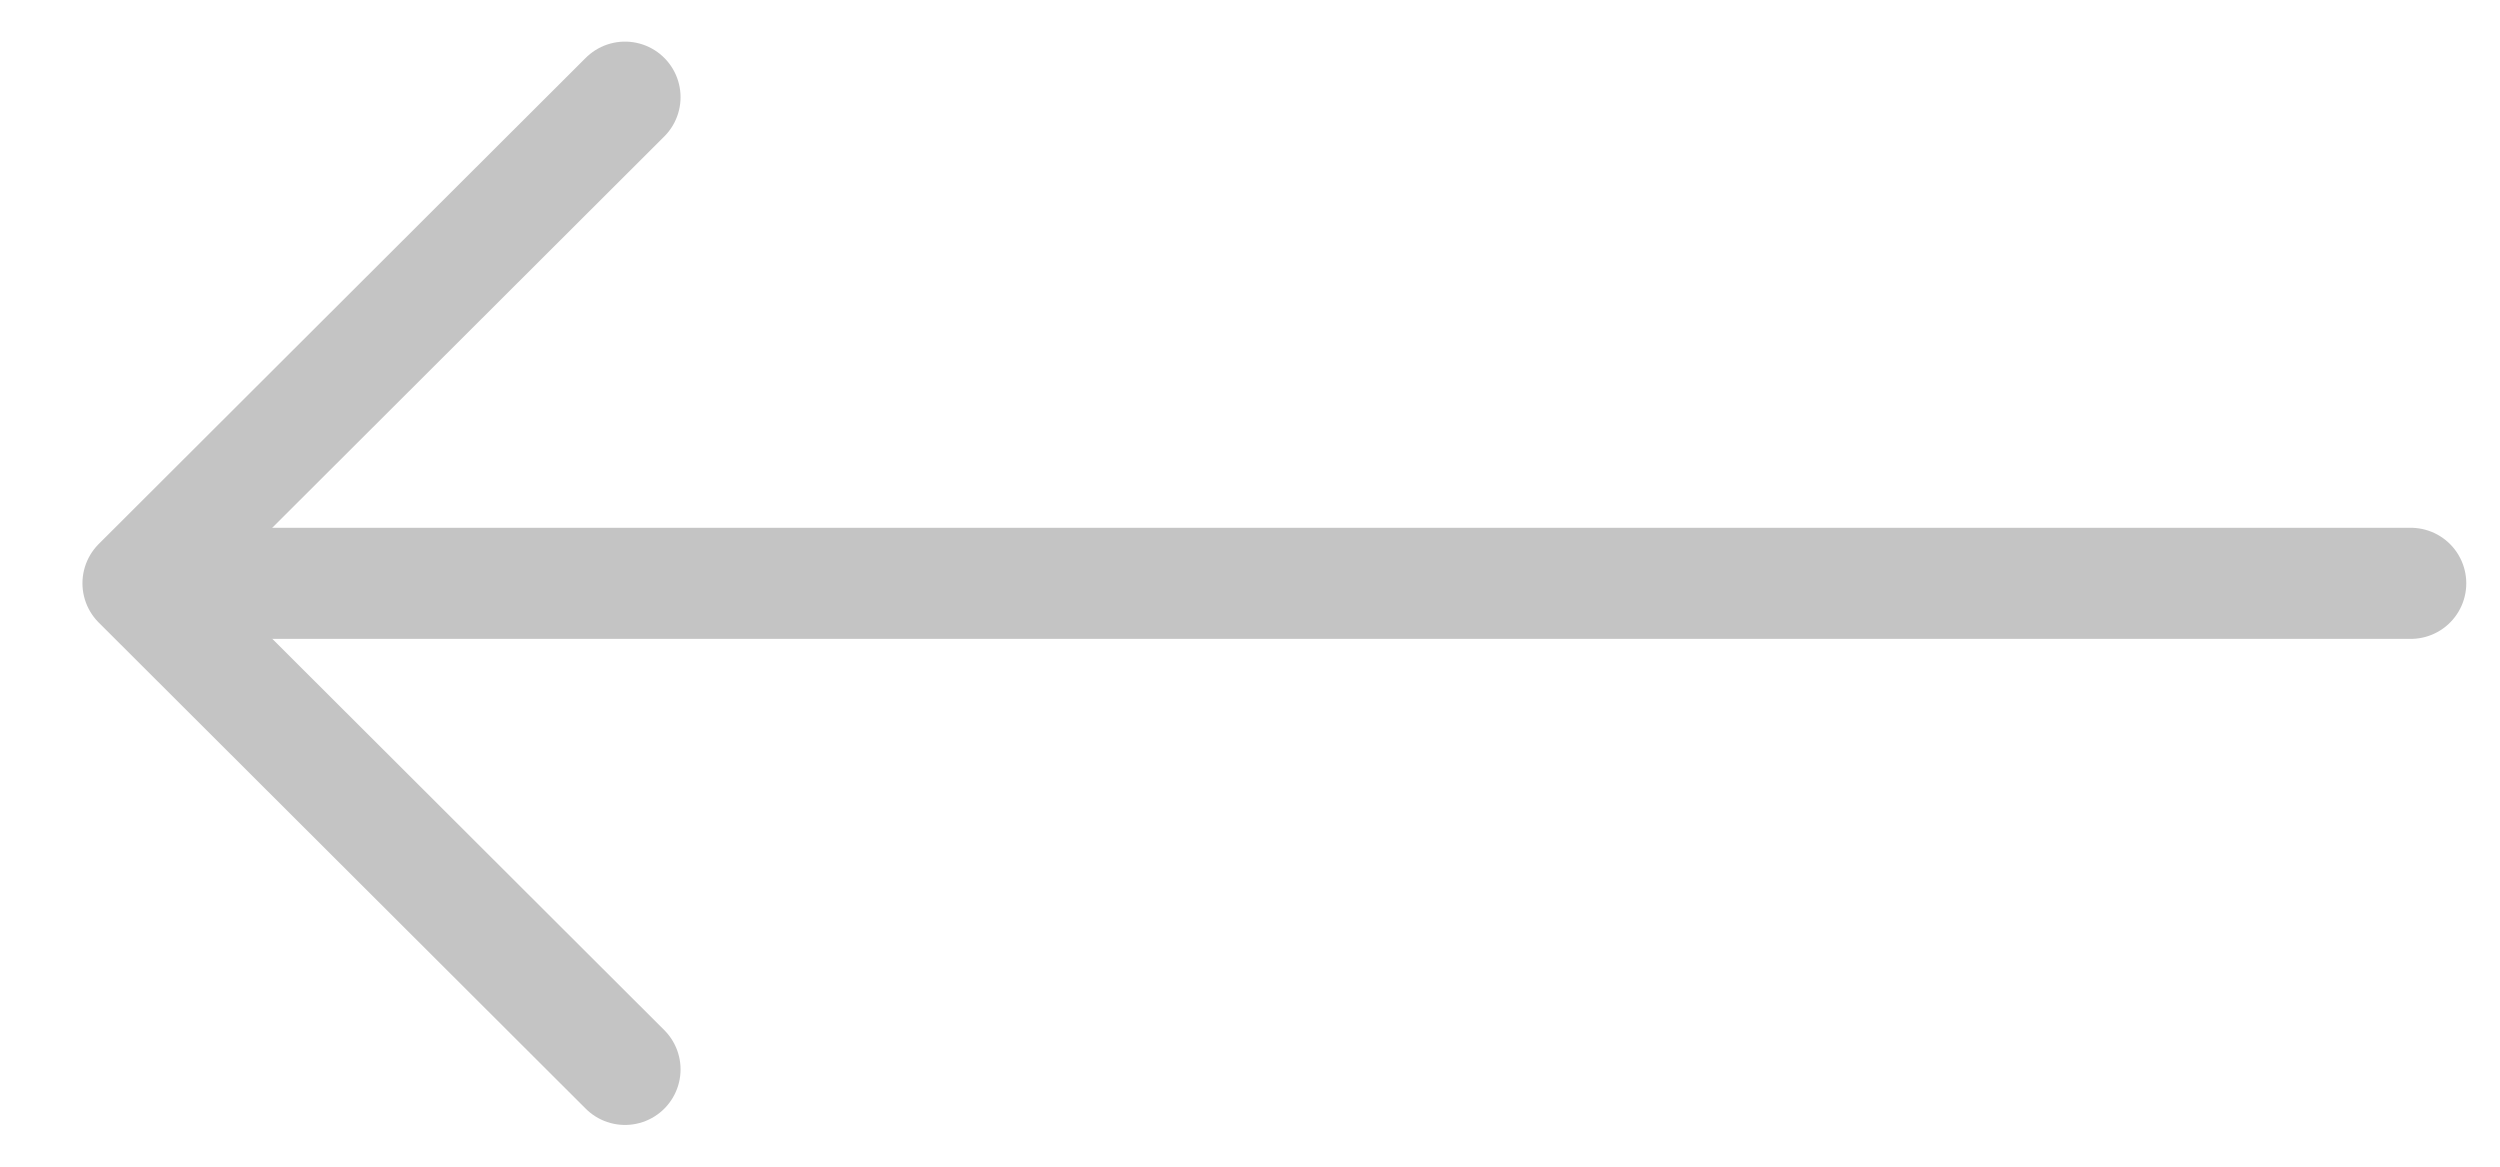 <svg width="45" height="21" viewBox="0 0 45 21" fill="none" xmlns="http://www.w3.org/2000/svg">
<path d="M43.393 10.5L3.214 10.5" stroke="#C4C4C4" stroke-width="2" stroke-linecap="round" stroke-linejoin="round"/>
<path d="M11.25 1.749L2.484 10.499L11.25 19.249" stroke="#C4C4C4" stroke-width="2" stroke-linecap="round" stroke-linejoin="round"/>
</svg>
